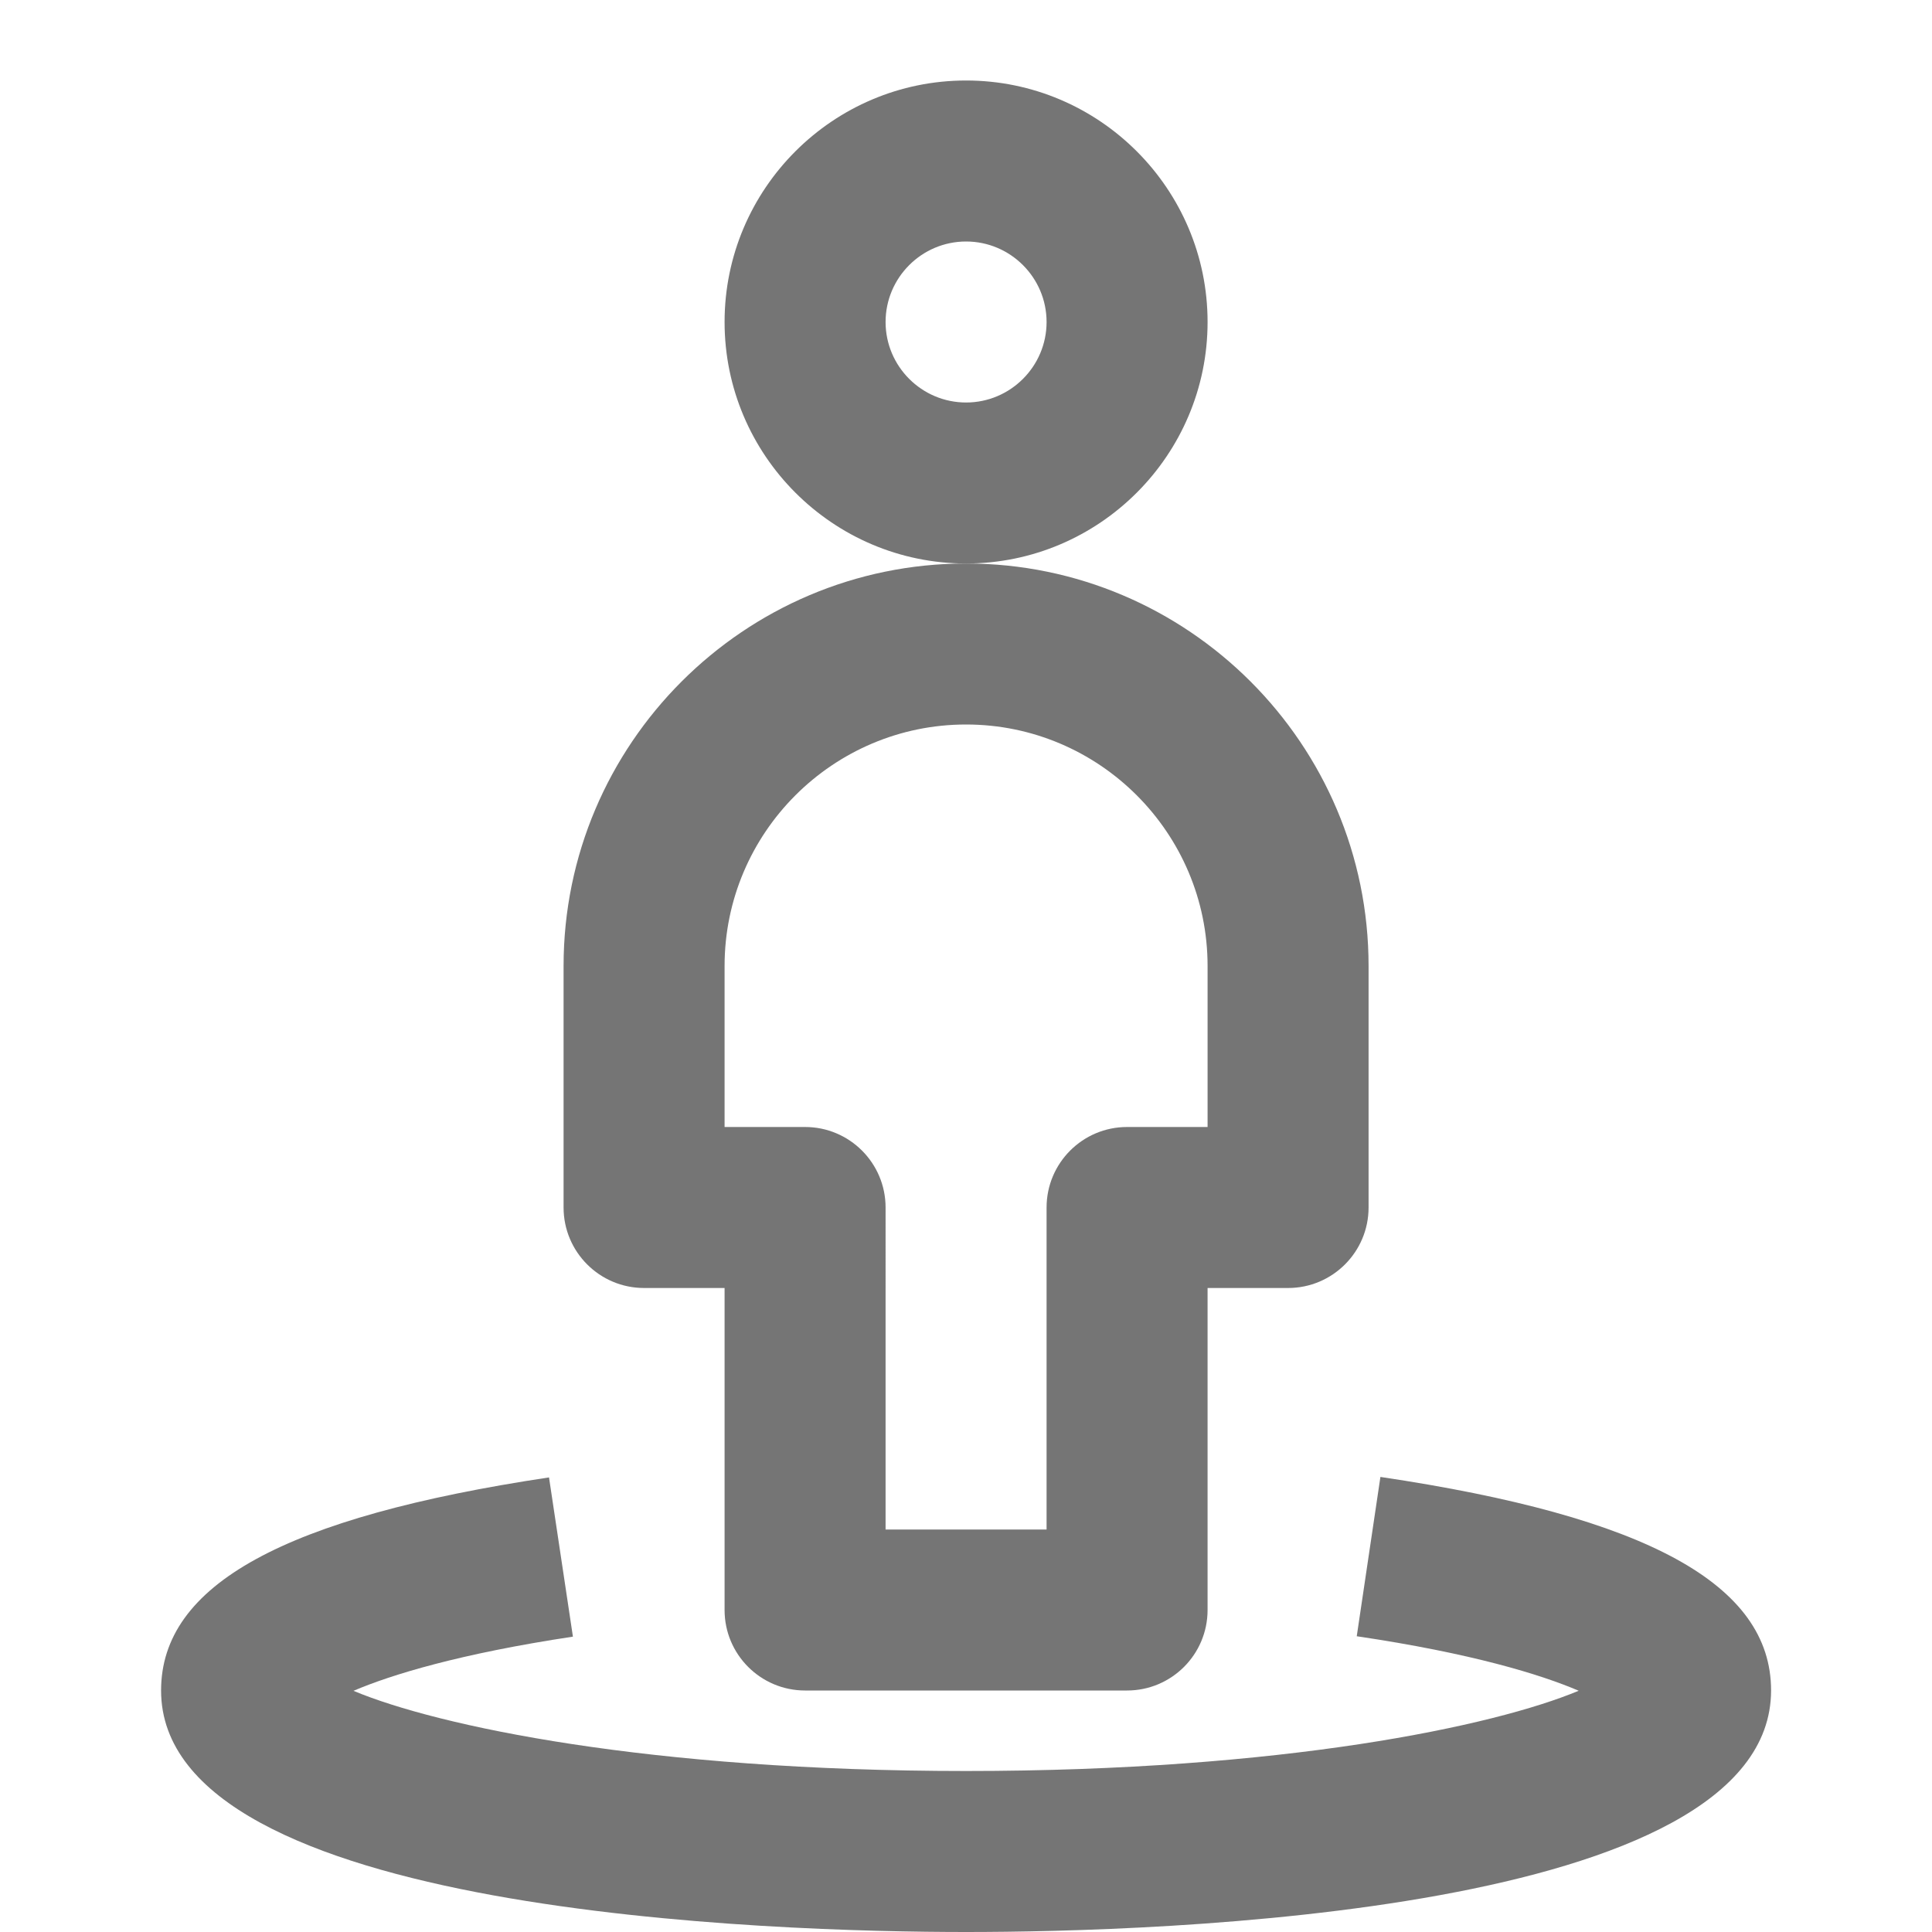 <?xml version="1.0" encoding="iso-8859-1"?>
<!-- Generator: Adobe Illustrator 16.0.0, SVG Export Plug-In . SVG Version: 6.00 Build 0)  -->
<!DOCTYPE svg PUBLIC "-//W3C//DTD SVG 1.1//EN" "http://www.w3.org/Graphics/SVG/1.1/DTD/svg11.dtd">
<svg version="1.1" xmlns="http://www.w3.org/2000/svg" xmlns:xlink="http://www.w3.org/1999/xlink" x="0px" y="0px" width="24px"
	 height="24px" viewBox="0 0 24 24" style="enable-background:new 0 0 24 24;" xml:space="preserve">
<g id="Frame_-_24px">
	<rect style="fill:none;" width="24" height="24"/>
</g>
<g id="Line_Icons">
	<g>
		<g>
			<path style="fill:#757575;" d="M12.001,24c-2.346,0-10-0.217-10-3c0-1.313,1.531-2.153,4.819-2.647l0.297,1.978
				c-1.405,0.212-2.255,0.472-2.726,0.673C5.44,21.443,8.06,22,12.001,22s6.561-0.558,7.61-0.997
				c-0.474-0.203-1.333-0.466-2.757-0.677l0.294-1.979c3.311,0.492,4.853,1.335,4.853,2.652C22.001,23.783,14.347,24,12.001,24z"/>
		</g>
		<g>
			<g>
				<path style="fill:#757575;" d="M12.001,7c-1.654,0-3-1.346-3-3s1.346-3,3-3s3,1.346,3,3S13.655,7,12.001,7z M12.001,3
					c-0.551,0-1,0.449-1,1s0.449,1,1,1s1-0.449,1-1S12.552,3,12.001,3z"/>
			</g>
			<g>
				<path style="fill:#757575;" d="M14.001,21h-4c-0.552,0-1-0.448-1-1v-4h-1c-0.552,0-1-0.448-1-1v-3c0-2.757,2.243-5,5-5
					s5,2.243,5,5v3c0,0.552-0.448,1-1,1h-1v4C15.001,20.552,14.553,21,14.001,21z M11.001,19h2v-4c0-0.552,0.448-1,1-1h1v-2
					c0-1.654-1.346-3-3-3s-3,1.346-3,3v2h1c0.552,0,1,0.448,1,1V19z"/>
			</g>
		</g>
	</g>
</g>
</svg>

